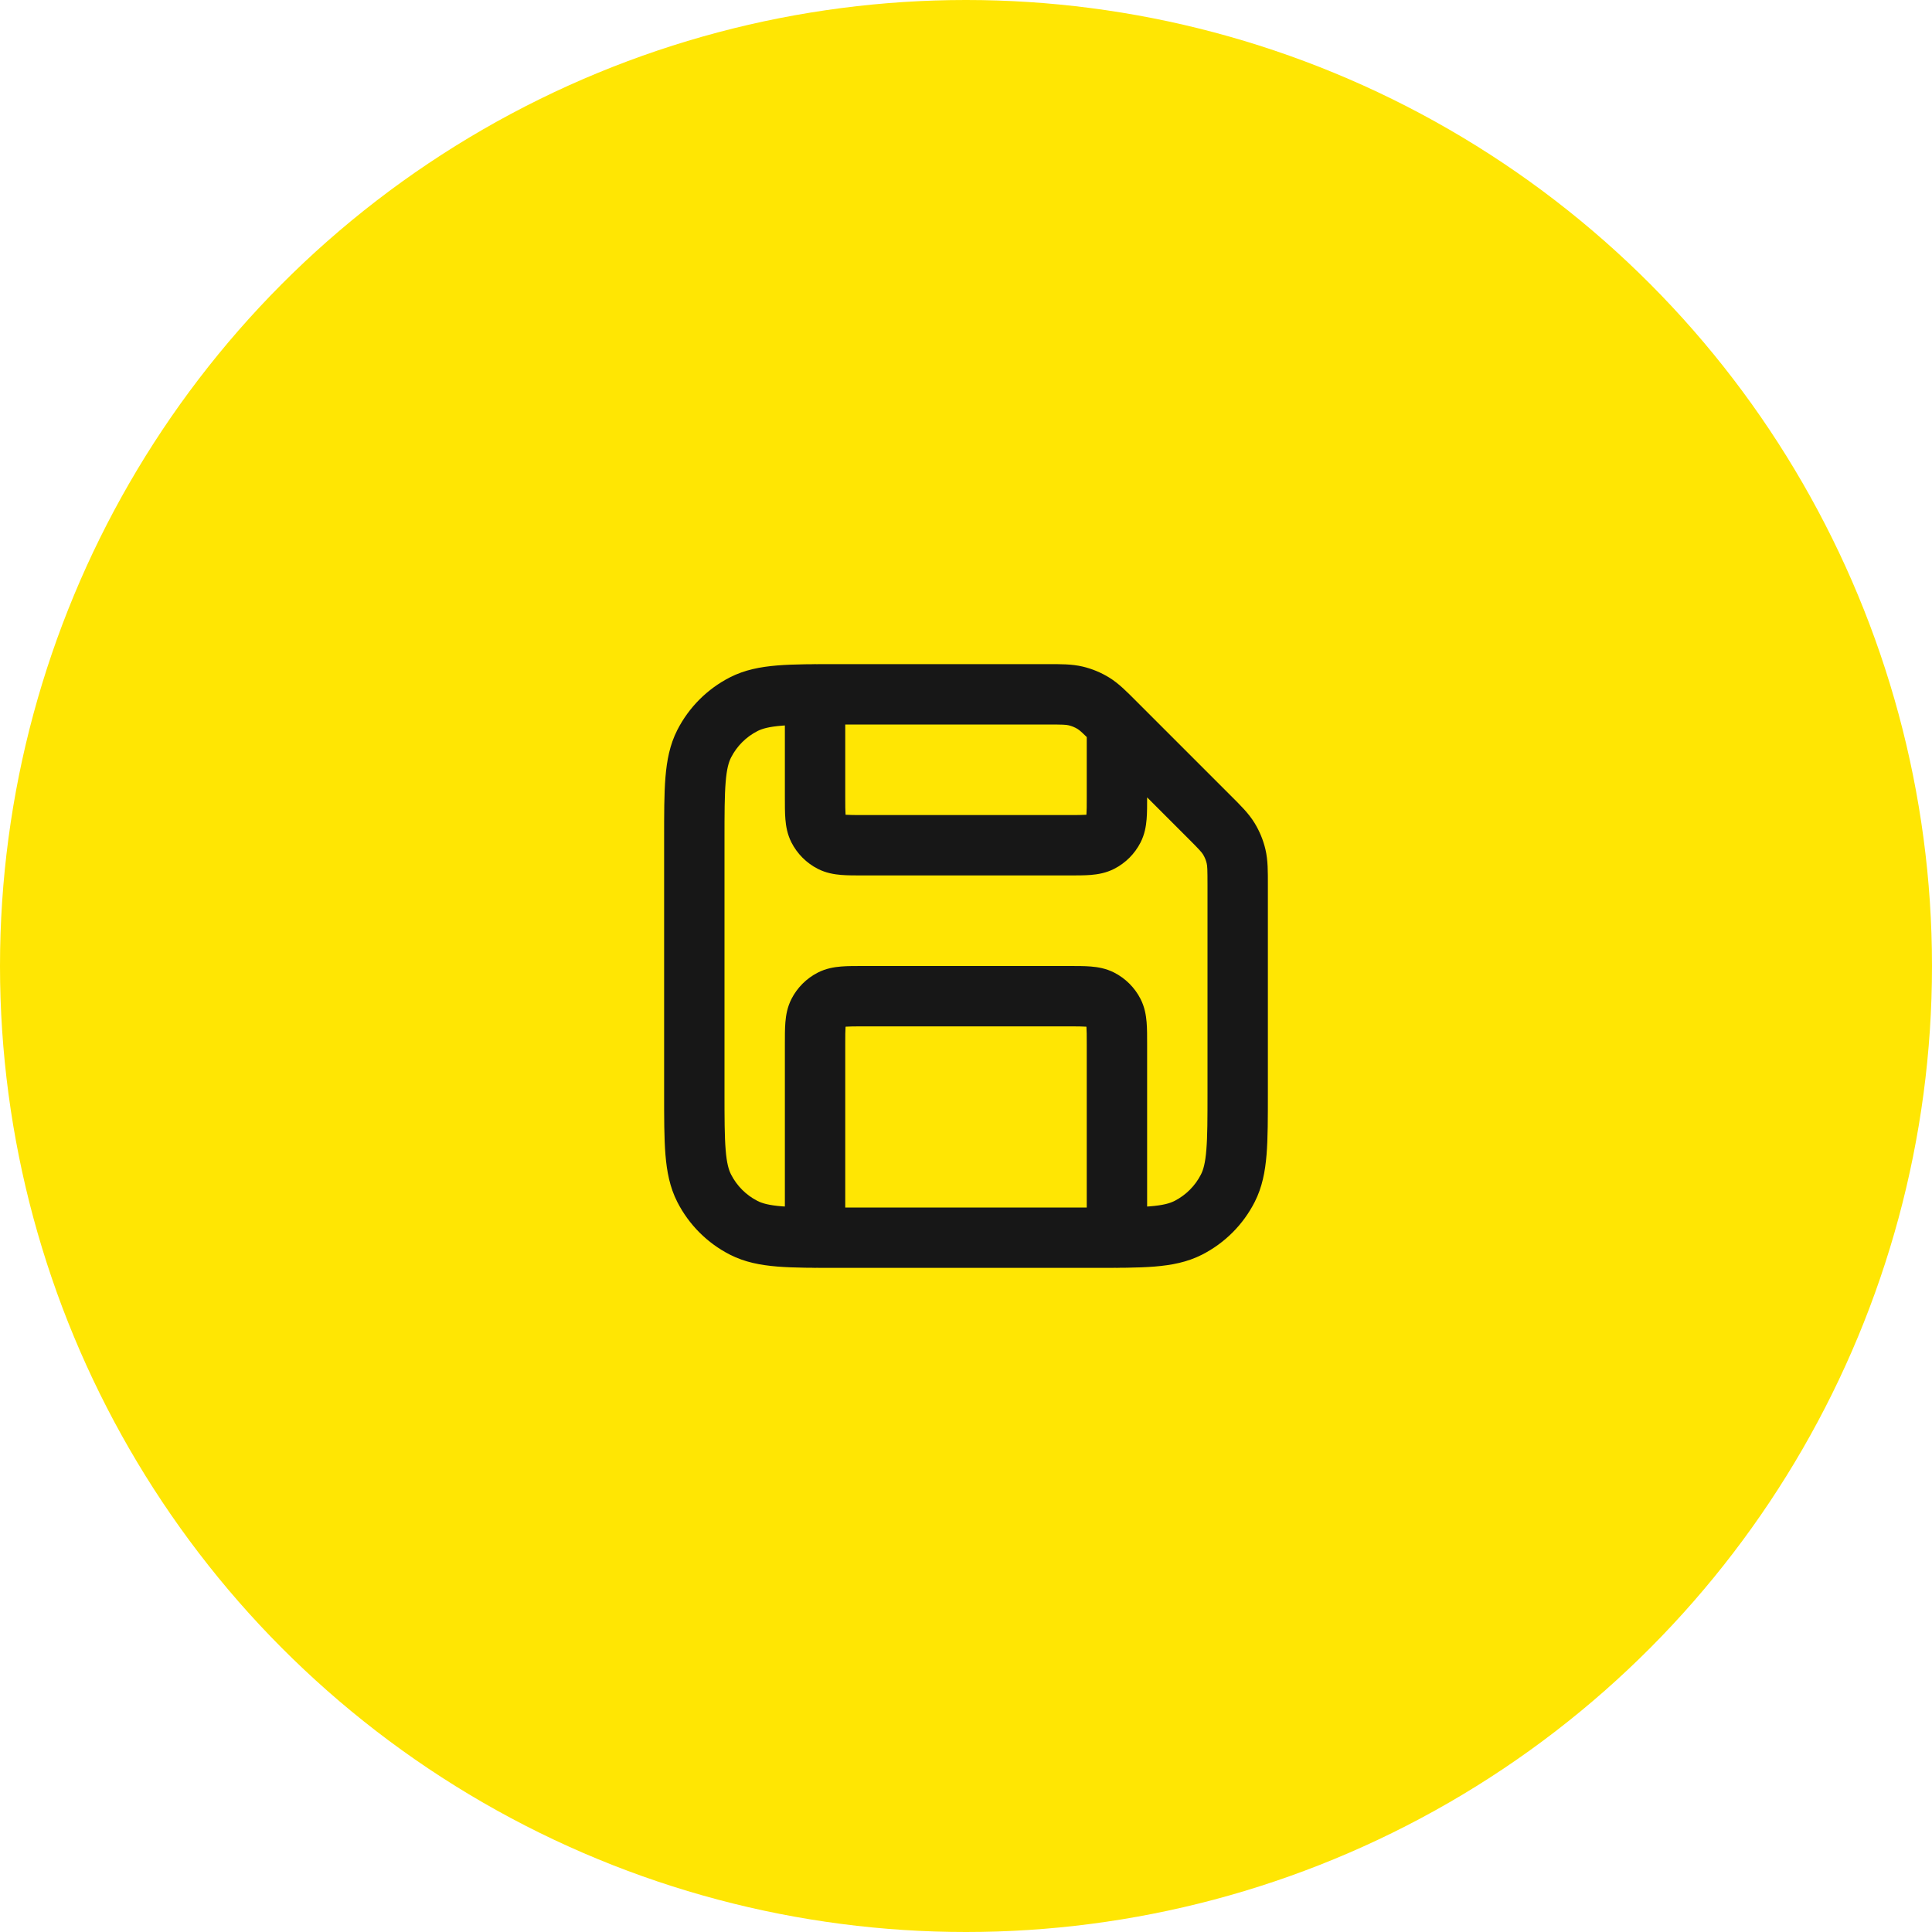 <svg width="64" height="64" viewBox="0 0 64 64" fill="none" xmlns="http://www.w3.org/2000/svg">
<circle cx="32" cy="32" r="32" fill="#FFE603"/>
<path d="M28 23C28 22.448 27.552 22 27 22C26.448 22 26 22.448 26 23H28ZM38 24C38 23.448 37.552 23 37 23C36.448 23 36 23.448 36 24H38ZM27.546 27.891L28 27L27.546 27.891ZM27.109 27.454L28 27L28 27L27.109 27.454ZM36.454 27.891L36.908 28.782H36.908L36.454 27.891ZM36.891 27.454L36 27L36 27L36.891 27.454ZM36 41C36 41.552 36.448 42 37 42C37.552 42 38 41.552 38 41H36ZM26 41C26 41.552 26.448 42 27 42C27.552 42 28 41.552 28 41H26ZM36.454 33.109L36.908 32.218H36.908L36.454 33.109ZM36.891 33.546L36 34L36 34L36.891 33.546ZM27.546 33.109L27.092 32.218L27.546 33.109ZM27.109 33.546L26.218 33.092L27.109 33.546ZM40.945 28.361L41.917 28.128L40.945 28.361ZM40.063 27.063L39.356 27.77L40.063 27.063ZM40.705 27.783L41.558 27.261L40.705 27.783ZM35.639 23.055L35.872 22.083L35.639 23.055ZM36.937 23.937L37.644 23.23V23.23L36.937 23.937ZM36.217 23.295L36.739 22.442L36.217 23.295ZM24.638 40.673L24.184 41.564L24.638 40.673ZM23.327 39.362L22.436 39.816L23.327 39.362ZM39.362 40.673L39.816 41.564L39.362 40.673ZM40.673 39.362L41.564 39.816L40.673 39.362ZM23.327 24.638L22.436 24.184L23.327 24.638ZM24.638 23.327L24.184 22.436L24.638 23.327ZM35.4 27H28.6V29H35.4V27ZM28 26.4V23H26V26.4H28ZM36 24V26.4H38V24H36ZM28.6 27C28.303 27 28.141 26.999 28.025 26.99C27.92 26.981 27.942 26.971 28 27L27.092 28.782C27.363 28.92 27.633 28.964 27.862 28.983C28.079 29.001 28.337 29 28.6 29V27ZM26 26.4C26 26.663 25.999 26.921 26.017 27.138C26.036 27.367 26.08 27.637 26.218 27.908L28 27C28.029 27.058 28.019 27.08 28.01 26.975C28.001 26.859 28 26.697 28 26.4H26ZM28 27L28 27L26.218 27.908C26.41 28.284 26.716 28.59 27.092 28.782L28 27ZM35.4 29C35.663 29 35.921 29.001 36.138 28.983C36.367 28.964 36.637 28.92 36.908 28.782L36 27C36.057 26.971 36.08 26.981 35.975 26.99C35.859 26.999 35.697 27 35.4 27V29ZM36 26.4C36 26.697 35.999 26.859 35.99 26.975C35.981 27.08 35.971 27.058 36 27L37.782 27.908C37.92 27.637 37.964 27.367 37.983 27.138C38.001 26.921 38 26.663 38 26.4H36ZM36.908 28.782C37.284 28.59 37.59 28.284 37.782 27.908L36 27L36 27L36.908 28.782ZM28.6 34H35.4V32H28.6V34ZM36 34.6V41H38V34.6H36ZM28 41V34.6H26V41H28ZM35.4 34C35.697 34 35.859 34.001 35.975 34.01C36.08 34.019 36.057 34.029 36 34L36.908 32.218C36.637 32.08 36.367 32.036 36.138 32.017C35.921 31.999 35.663 32 35.4 32V34ZM38 34.6C38 34.337 38.001 34.079 37.983 33.862C37.964 33.633 37.92 33.363 37.782 33.092L36 34C35.971 33.943 35.981 33.92 35.99 34.025C35.999 34.141 36 34.303 36 34.6H38ZM36 34L36 34L37.782 33.092C37.59 32.716 37.284 32.41 36.908 32.218L36 34ZM28.6 32C28.337 32 28.079 31.999 27.862 32.017C27.633 32.036 27.363 32.08 27.092 32.218L28 34C27.942 34.029 27.92 34.019 28.025 34.01C28.141 34.001 28.303 34 28.6 34V32ZM28 34.6C28 34.303 28.001 34.141 28.01 34.025C28.019 33.92 28.029 33.943 28 34L26.218 33.092C26.08 33.363 26.036 33.633 26.017 33.862C25.999 34.079 26 34.337 26 34.6H28ZM27.092 32.218C26.716 32.41 26.41 32.716 26.218 33.092L28 34L27.092 32.218ZM36.2 40H27.8V42H36.2V40ZM24 36.2V27.8H22V36.2H24ZM27.8 24H34.675V22H27.8V24ZM40 29.326V36.2H42V29.326H40ZM36.23 24.644L39.356 27.77L40.77 26.356L37.644 23.23L36.23 24.644ZM42 29.326C42 28.884 42.006 28.5 41.917 28.128L39.972 28.595C39.994 28.683 40 28.789 40 29.326H42ZM39.356 27.77C39.735 28.149 39.805 28.229 39.853 28.306L41.558 27.261C41.358 26.935 41.082 26.668 40.77 26.356L39.356 27.77ZM41.917 28.128C41.844 27.822 41.722 27.529 41.558 27.261L39.853 28.306C39.907 28.395 39.948 28.493 39.972 28.595L41.917 28.128ZM34.675 24C35.211 24 35.317 24.006 35.405 24.028L35.872 22.083C35.5 21.994 35.116 22 34.675 22V24ZM37.644 23.23C37.332 22.918 37.065 22.642 36.739 22.442L35.694 24.147C35.772 24.195 35.851 24.265 36.23 24.644L37.644 23.23ZM35.405 24.028C35.507 24.052 35.605 24.093 35.694 24.147L36.739 22.442C36.471 22.278 36.178 22.156 35.872 22.083L35.405 24.028ZM27.8 40C26.943 40 26.361 39.999 25.911 39.962C25.473 39.927 25.248 39.862 25.092 39.782L24.184 41.564C24.669 41.811 25.186 41.91 25.748 41.956C26.299 42.001 26.976 42 27.8 42V40ZM22 36.2C22 37.024 21.999 37.701 22.044 38.252C22.09 38.814 22.189 39.331 22.436 39.816L24.218 38.908C24.138 38.752 24.073 38.527 24.038 38.089C24.001 37.639 24 37.057 24 36.2H22ZM25.092 39.782C24.716 39.59 24.41 39.284 24.218 38.908L22.436 39.816C22.82 40.569 23.431 41.181 24.184 41.564L25.092 39.782ZM36.2 42C37.024 42 37.701 42.001 38.252 41.956C38.814 41.91 39.331 41.811 39.816 41.564L38.908 39.782C38.752 39.862 38.527 39.927 38.089 39.962C37.639 39.999 37.057 40 36.2 40V42ZM40 36.2C40 37.057 39.999 37.639 39.962 38.089C39.927 38.527 39.862 38.752 39.782 38.908L41.564 39.816C41.811 39.331 41.91 38.814 41.956 38.252C42.001 37.701 42 37.024 42 36.2H40ZM39.816 41.564C40.569 41.181 41.181 40.569 41.564 39.816L39.782 38.908C39.59 39.284 39.284 39.59 38.908 39.782L39.816 41.564ZM24 27.8C24 26.943 24.001 26.361 24.038 25.911C24.073 25.473 24.138 25.248 24.218 25.092L22.436 24.184C22.189 24.669 22.09 25.186 22.044 25.748C21.999 26.299 22 26.976 22 27.8H24ZM27.8 22C26.976 22 26.299 21.999 25.748 22.044C25.186 22.09 24.669 22.189 24.184 22.436L25.092 24.218C25.248 24.138 25.473 24.073 25.911 24.038C26.361 24.001 26.943 24 27.8 24V22ZM24.218 25.092C24.41 24.716 24.716 24.41 25.092 24.218L24.184 22.436C23.431 22.82 22.82 23.431 22.436 24.184L24.218 25.092Z" fill="#171717"/>
</svg>
